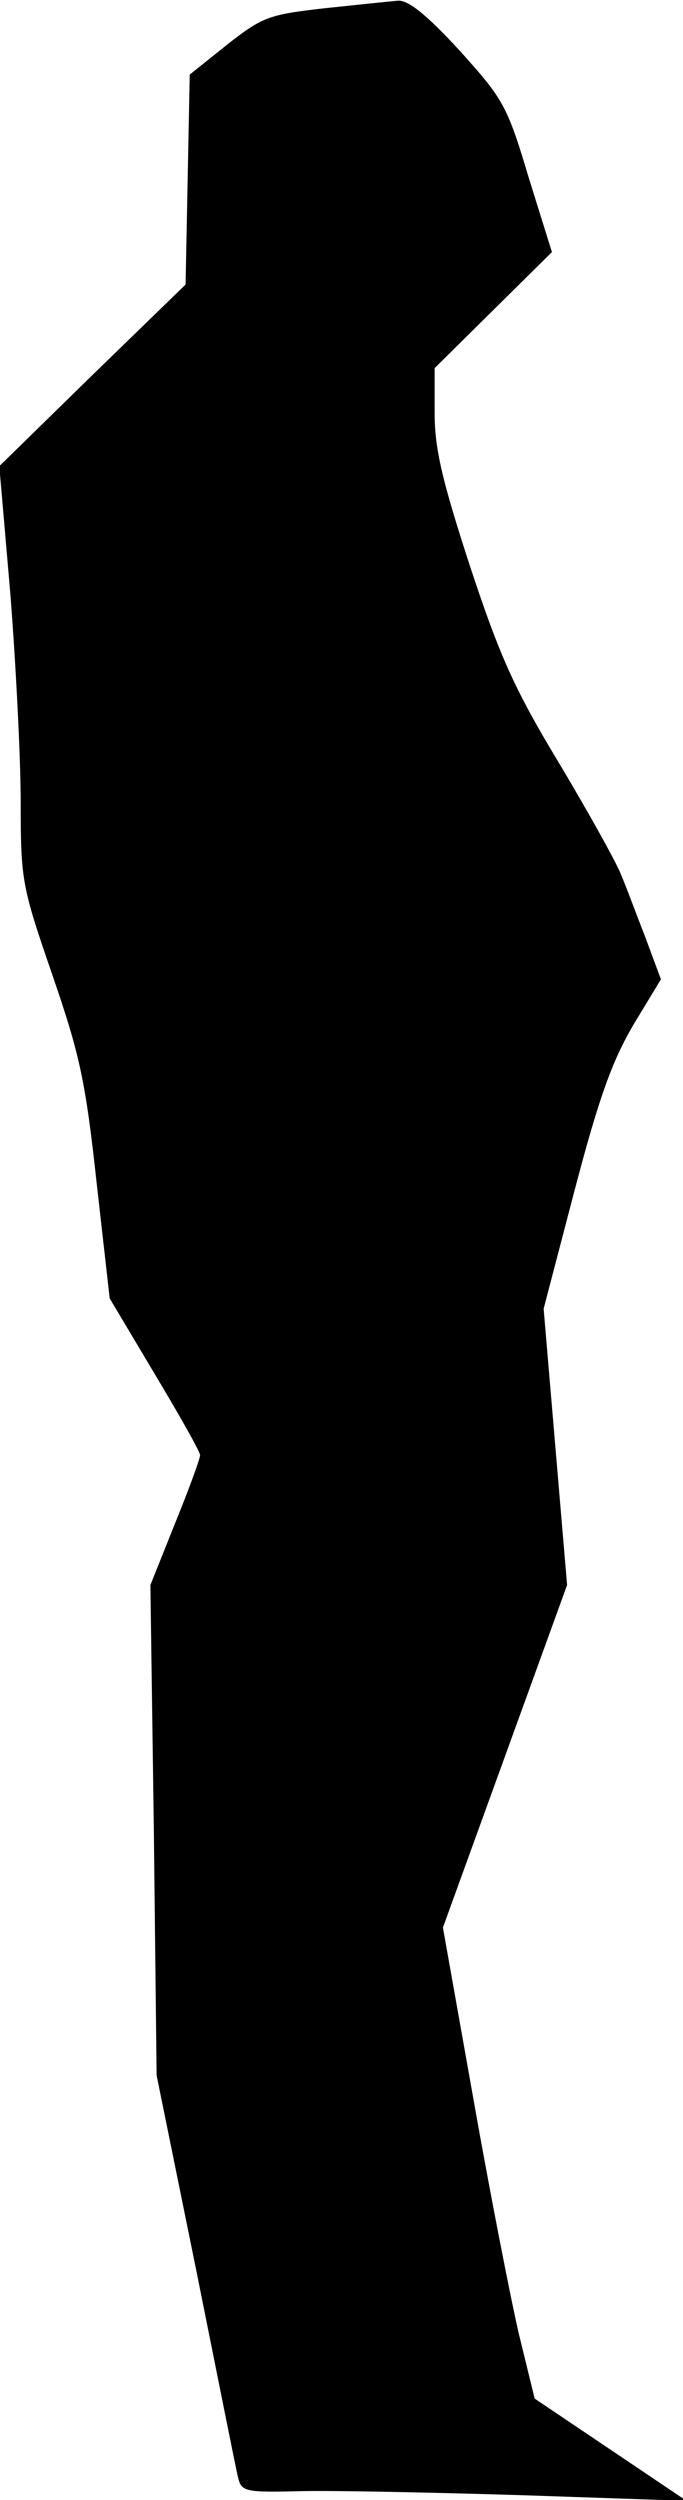 <?xml version="1.0" standalone="no"?>
<!DOCTYPE svg PUBLIC "-//W3C//DTD SVG 20010904//EN"
 "http://www.w3.org/TR/2001/REC-SVG-20010904/DTD/svg10.dtd">
<svg version="1.0" xmlns="http://www.w3.org/2000/svg"
 width="99pt" height="362pt" viewBox="0 0 99 362"
 preserveAspectRatio="xMidYMid meet">
<g transform="translate(0,362) scale(0.1,-0.1)"
fill="#000000" stroke="none">
<path fill="#000000" stroke="none" d="M470 3608 c-79 -9 -89 -12 -140 -52
l-55 -44 -3 -152 -3 -152 -135 -131 -135 -132 16 -185 c8 -102 15 -238 15
-302 0 -114 2 -122 46 -250 40 -116 48 -154 64 -300 l19 -168 65 -109 c36 -60
66 -113 66 -118 0 -5 -16 -49 -36 -98 l-36 -90 5 -355 4 -355 57 -280 c31
-154 58 -290 61 -302 5 -21 10 -22 93 -20 48 1 193 -2 322 -6 l235 -8 -110 74
-110 74 -23 94 c-12 52 -42 205 -66 341 l-44 247 90 248 90 248 -17 200 -17
200 45 172 c35 133 54 186 85 239 l40 66 -23 62 c-13 33 -28 74 -35 90 -6 16
-46 88 -89 160 -66 109 -87 157 -130 287 -40 123 -51 169 -51 221 l0 65 85 84
85 84 -34 109 c-31 104 -37 113 -100 183 -47 51 -74 73 -89 72 -12 -1 -60 -6
-107 -11z"/>
</g>
</svg>
